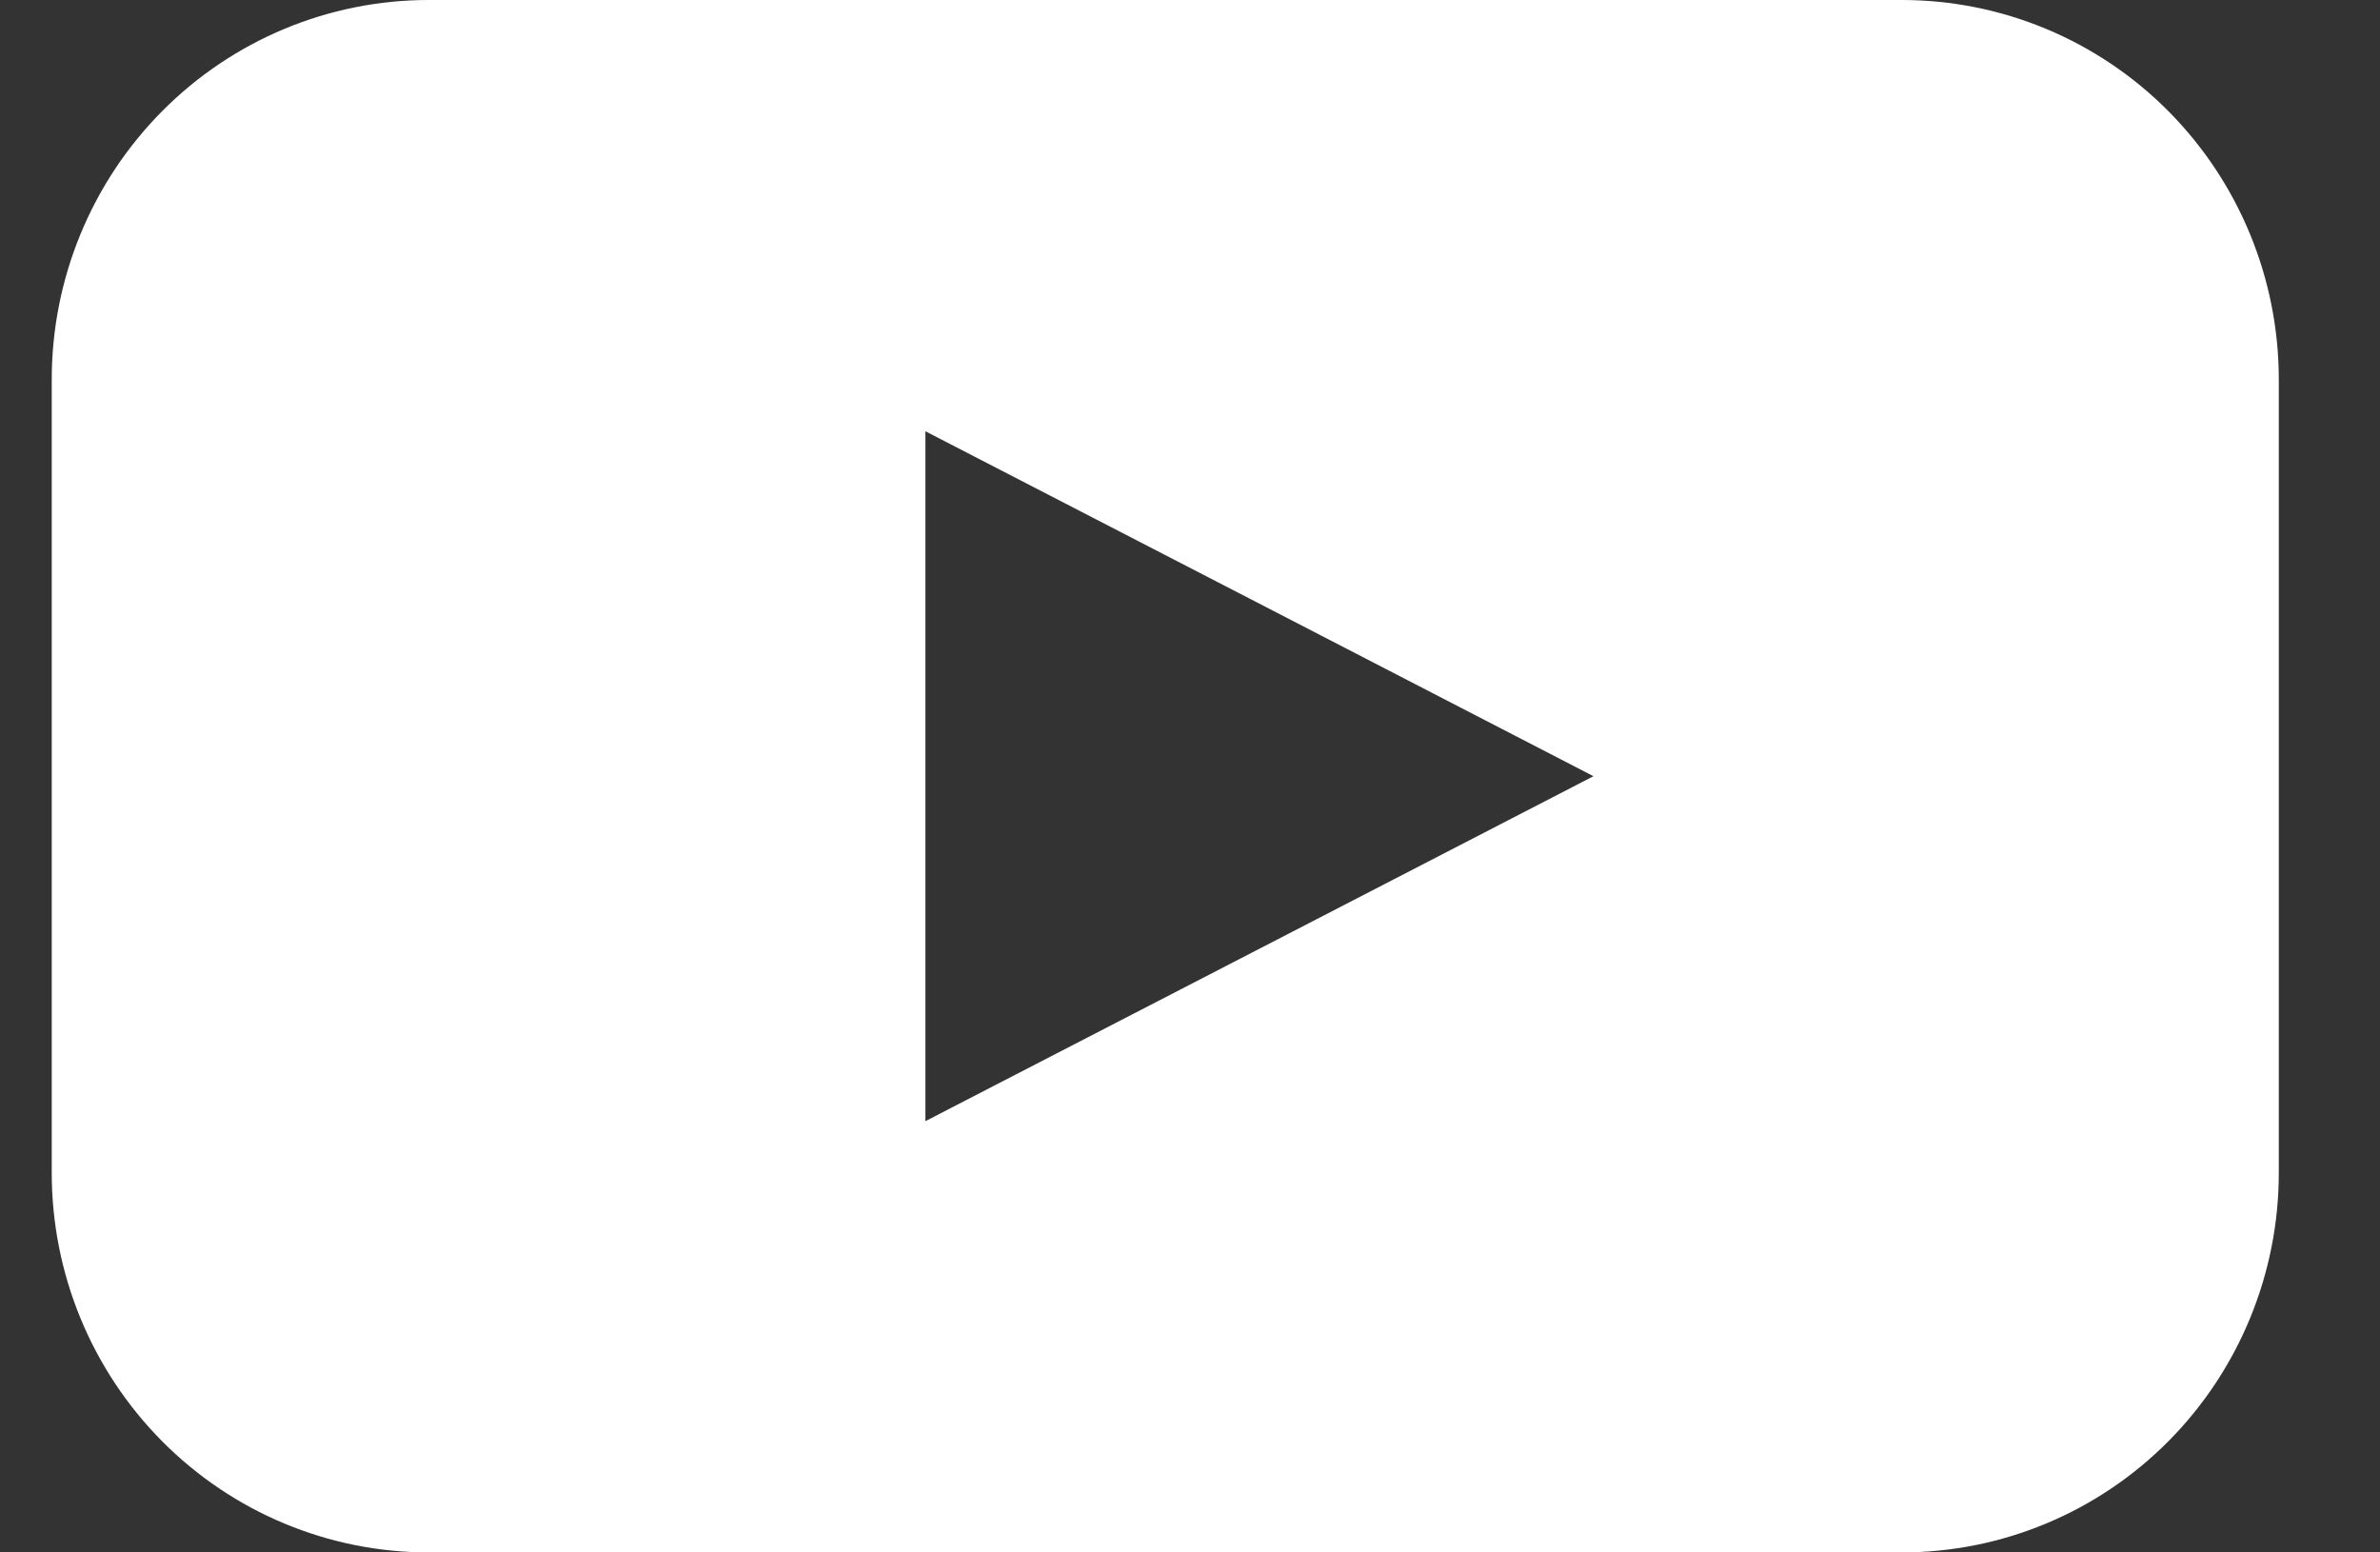 <svg width="23" height="15" viewBox="0 0 23 15" fill="none" xmlns="http://www.w3.org/2000/svg">
<rect x="0" y="0" width="23" height="15" fill="#333333" stroke="none"/>
<path d="M18.379 0H4.142C3.176 0 2.25 0.386 1.567 1.074C0.884 1.762 0.5 2.694 0.5 3.667V11.333C0.5 12.306 0.884 13.238 1.567 13.926C2.25 14.614 3.176 15 4.142 15H18.379C19.345 15 20.272 14.614 20.955 13.926C21.638 13.238 22.022 12.306 22.022 11.333V3.667C22.022 2.694 21.638 1.762 20.955 1.074C20.272 0.386 19.345 0 18.379 0ZM12.171 9.167L8.943 10.833V4.167L12.171 5.833L15.399 7.5L12.171 9.167Z" fill="white"/>
</svg>
